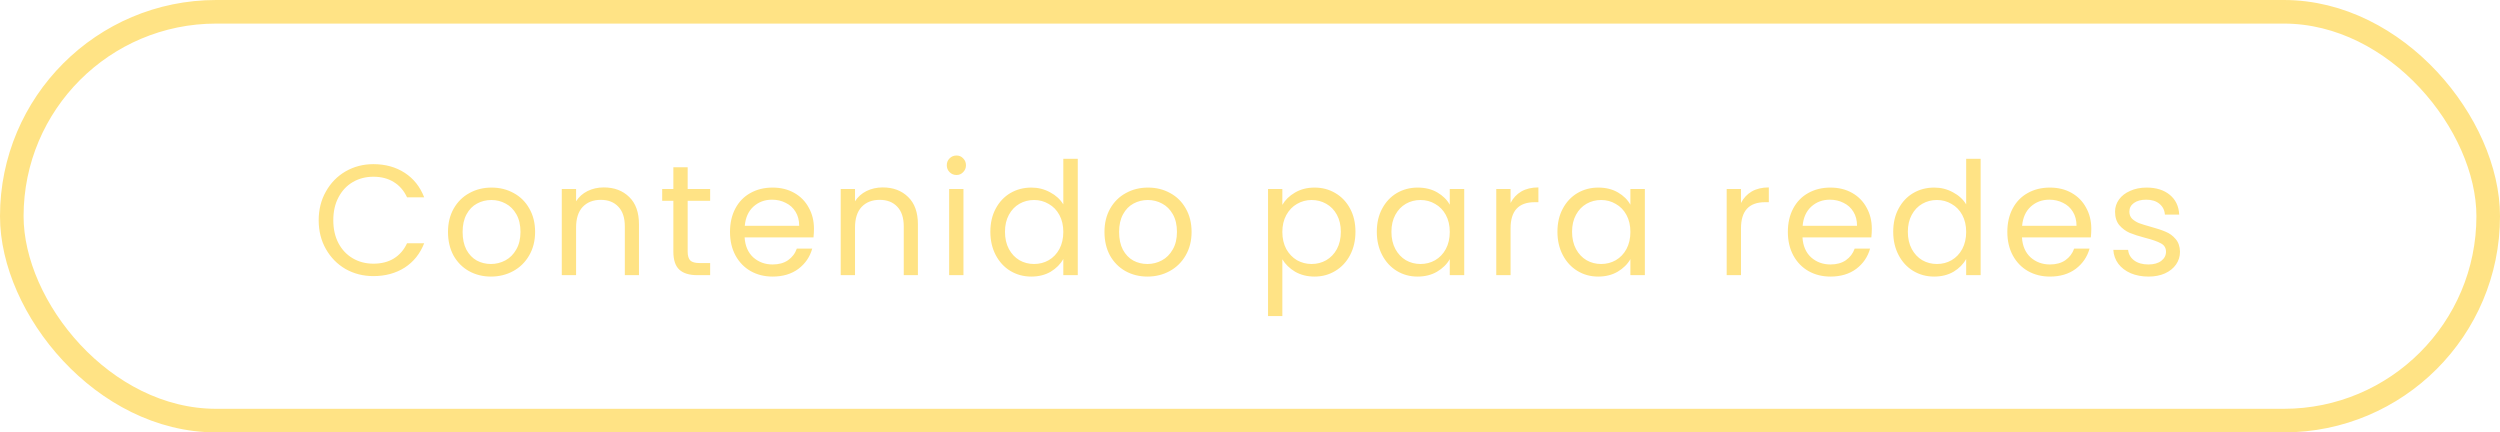 <svg width="318" height="55" viewBox="0 0 318 55" fill="none" xmlns="http://www.w3.org/2000/svg">
<rect x="1.5" y="1.5" width="315" height="52" rx="26" stroke="#FFE385" stroke-width="3"/>
<path d="M40.536 28.02C40.536 26.66 40.842 25.44 41.456 24.36C42.069 23.267 42.902 22.413 43.956 21.8C45.022 21.187 46.202 20.88 47.496 20.88C49.016 20.88 50.342 21.247 51.476 21.98C52.609 22.713 53.436 23.753 53.956 25.1H51.776C51.389 24.26 50.829 23.613 50.096 23.16C49.376 22.707 48.509 22.48 47.496 22.48C46.522 22.48 45.649 22.707 44.876 23.16C44.102 23.613 43.496 24.26 43.056 25.1C42.616 25.927 42.396 26.9 42.396 28.02C42.396 29.127 42.616 30.1 43.056 30.94C43.496 31.767 44.102 32.407 44.876 32.86C45.649 33.313 46.522 33.54 47.496 33.54C48.509 33.54 49.376 33.32 50.096 32.88C50.829 32.427 51.389 31.78 51.776 30.94H53.956C53.436 32.273 52.609 33.307 51.476 34.04C50.342 34.76 49.016 35.12 47.496 35.12C46.202 35.12 45.022 34.82 43.956 34.22C42.902 33.607 42.069 32.76 41.456 31.68C40.842 30.6 40.536 29.38 40.536 28.02ZM62.445 35.18C61.418 35.18 60.485 34.947 59.645 34.48C58.818 34.013 58.165 33.353 57.685 32.5C57.218 31.633 56.985 30.633 56.985 29.5C56.985 28.38 57.225 27.393 57.705 26.54C58.198 25.673 58.865 25.013 59.705 24.56C60.545 24.093 61.485 23.86 62.525 23.86C63.565 23.86 64.505 24.093 65.345 24.56C66.185 25.013 66.845 25.667 67.325 26.52C67.818 27.373 68.065 28.367 68.065 29.5C68.065 30.633 67.812 31.633 67.305 32.5C66.812 33.353 66.138 34.013 65.285 34.48C64.432 34.947 63.485 35.18 62.445 35.18ZM62.445 33.58C63.098 33.58 63.712 33.427 64.285 33.12C64.858 32.813 65.318 32.353 65.665 31.74C66.025 31.127 66.205 30.38 66.205 29.5C66.205 28.62 66.032 27.873 65.685 27.26C65.338 26.647 64.885 26.193 64.325 25.9C63.765 25.593 63.158 25.44 62.505 25.44C61.838 25.44 61.225 25.593 60.665 25.9C60.118 26.193 59.678 26.647 59.345 27.26C59.012 27.873 58.845 28.62 58.845 29.5C58.845 30.393 59.005 31.147 59.325 31.76C59.658 32.373 60.098 32.833 60.645 33.14C61.192 33.433 61.792 33.58 62.445 33.58ZM76.798 23.84C78.131 23.84 79.211 24.247 80.038 25.06C80.865 25.86 81.278 27.02 81.278 28.54V35H79.478V28.8C79.478 27.707 79.205 26.873 78.658 26.3C78.111 25.713 77.365 25.42 76.418 25.42C75.458 25.42 74.691 25.72 74.118 26.32C73.558 26.92 73.278 27.793 73.278 28.94V35H71.458V24.04H73.278V25.6C73.638 25.04 74.125 24.607 74.738 24.3C75.365 23.993 76.051 23.84 76.798 23.84ZM87.471 25.54V32C87.471 32.533 87.584 32.913 87.811 33.14C88.038 33.353 88.431 33.46 88.991 33.46H90.331V35H88.691C87.678 35 86.918 34.767 86.411 34.3C85.904 33.833 85.651 33.067 85.651 32V25.54H84.231V24.04H85.651V21.28H87.471V24.04H90.331V25.54H87.471ZM103.536 29.1C103.536 29.447 103.516 29.813 103.476 30.2H94.716C94.783 31.28 95.149 32.127 95.816 32.74C96.496 33.34 97.316 33.64 98.276 33.64C99.063 33.64 99.716 33.46 100.236 33.1C100.769 32.727 101.143 32.233 101.356 31.62H103.316C103.023 32.673 102.436 33.533 101.556 34.2C100.676 34.853 99.583 35.18 98.276 35.18C97.236 35.18 96.303 34.947 95.476 34.48C94.663 34.013 94.023 33.353 93.556 32.5C93.089 31.633 92.856 30.633 92.856 29.5C92.856 28.367 93.083 27.373 93.536 26.52C93.989 25.667 94.623 25.013 95.436 24.56C96.263 24.093 97.209 23.86 98.276 23.86C99.316 23.86 100.236 24.087 101.036 24.54C101.836 24.993 102.449 25.62 102.876 26.42C103.316 27.207 103.536 28.1 103.536 29.1ZM101.656 28.72C101.656 28.027 101.503 27.433 101.196 26.94C100.889 26.433 100.469 26.053 99.936 25.8C99.416 25.533 98.836 25.4 98.196 25.4C97.276 25.4 96.489 25.693 95.836 26.28C95.196 26.867 94.829 27.68 94.736 28.72H101.656ZM112.278 23.84C113.612 23.84 114.692 24.247 115.518 25.06C116.345 25.86 116.758 27.02 116.758 28.54V35H114.958V28.8C114.958 27.707 114.685 26.873 114.138 26.3C113.592 25.713 112.845 25.42 111.898 25.42C110.938 25.42 110.172 25.72 109.598 26.32C109.038 26.92 108.758 27.793 108.758 28.94V35H106.938V24.04H108.758V25.6C109.118 25.04 109.605 24.607 110.218 24.3C110.845 23.993 111.532 23.84 112.278 23.84ZM121.671 22.26C121.325 22.26 121.031 22.14 120.791 21.9C120.551 21.66 120.431 21.367 120.431 21.02C120.431 20.673 120.551 20.38 120.791 20.14C121.031 19.9 121.325 19.78 121.671 19.78C122.005 19.78 122.285 19.9 122.511 20.14C122.751 20.38 122.871 20.673 122.871 21.02C122.871 21.367 122.751 21.66 122.511 21.9C122.285 22.14 122.005 22.26 121.671 22.26ZM122.551 24.04V35H120.731V24.04H122.551ZM125.973 29.48C125.973 28.36 126.2 27.38 126.653 26.54C127.107 25.687 127.727 25.027 128.513 24.56C129.313 24.093 130.207 23.86 131.193 23.86C132.047 23.86 132.84 24.06 133.573 24.46C134.307 24.847 134.867 25.36 135.253 26V20.2H137.093V35H135.253V32.94C134.893 33.593 134.36 34.133 133.653 34.56C132.947 34.973 132.12 35.18 131.173 35.18C130.2 35.18 129.313 34.94 128.513 34.46C127.727 33.98 127.107 33.307 126.653 32.44C126.2 31.573 125.973 30.587 125.973 29.48ZM135.253 29.5C135.253 28.673 135.087 27.953 134.753 27.34C134.42 26.727 133.967 26.26 133.393 25.94C132.833 25.607 132.213 25.44 131.533 25.44C130.853 25.44 130.233 25.6 129.673 25.92C129.113 26.24 128.667 26.707 128.333 27.32C128 27.933 127.833 28.653 127.833 29.48C127.833 30.32 128 31.053 128.333 31.68C128.667 32.293 129.113 32.767 129.673 33.1C130.233 33.42 130.853 33.58 131.533 33.58C132.213 33.58 132.833 33.42 133.393 33.1C133.967 32.767 134.42 32.293 134.753 31.68C135.087 31.053 135.253 30.327 135.253 29.5ZM145.949 35.18C144.922 35.18 143.989 34.947 143.149 34.48C142.322 34.013 141.669 33.353 141.189 32.5C140.722 31.633 140.489 30.633 140.489 29.5C140.489 28.38 140.729 27.393 141.209 26.54C141.702 25.673 142.369 25.013 143.209 24.56C144.049 24.093 144.989 23.86 146.029 23.86C147.069 23.86 148.009 24.093 148.849 24.56C149.689 25.013 150.349 25.667 150.829 26.52C151.322 27.373 151.569 28.367 151.569 29.5C151.569 30.633 151.316 31.633 150.809 32.5C150.316 33.353 149.642 34.013 148.789 34.48C147.936 34.947 146.989 35.18 145.949 35.18ZM145.949 33.58C146.602 33.58 147.216 33.427 147.789 33.12C148.362 32.813 148.822 32.353 149.169 31.74C149.529 31.127 149.709 30.38 149.709 29.5C149.709 28.62 149.536 27.873 149.189 27.26C148.842 26.647 148.389 26.193 147.829 25.9C147.269 25.593 146.662 25.44 146.009 25.44C145.342 25.44 144.729 25.593 144.169 25.9C143.622 26.193 143.182 26.647 142.849 27.26C142.516 27.873 142.349 28.62 142.349 29.5C142.349 30.393 142.509 31.147 142.829 31.76C143.162 32.373 143.602 32.833 144.149 33.14C144.696 33.433 145.296 33.58 145.949 33.58ZM163.114 26.06C163.474 25.433 164.007 24.913 164.714 24.5C165.434 24.073 166.267 23.86 167.214 23.86C168.187 23.86 169.067 24.093 169.854 24.56C170.654 25.027 171.281 25.687 171.734 26.54C172.187 27.38 172.414 28.36 172.414 29.48C172.414 30.587 172.187 31.573 171.734 32.44C171.281 33.307 170.654 33.98 169.854 34.46C169.067 34.94 168.187 35.18 167.214 35.18C166.281 35.18 165.454 34.973 164.734 34.56C164.027 34.133 163.487 33.607 163.114 32.98V40.2H161.294V24.04H163.114V26.06ZM170.554 29.48C170.554 28.653 170.387 27.933 170.054 27.32C169.721 26.707 169.267 26.24 168.694 25.92C168.134 25.6 167.514 25.44 166.834 25.44C166.167 25.44 165.547 25.607 164.974 25.94C164.414 26.26 163.961 26.733 163.614 27.36C163.281 27.973 163.114 28.687 163.114 29.5C163.114 30.327 163.281 31.053 163.614 31.68C163.961 32.293 164.414 32.767 164.974 33.1C165.547 33.42 166.167 33.58 166.834 33.58C167.514 33.58 168.134 33.42 168.694 33.1C169.267 32.767 169.721 32.293 170.054 31.68C170.387 31.053 170.554 30.32 170.554 29.48ZM175.13 29.48C175.13 28.36 175.356 27.38 175.81 26.54C176.263 25.687 176.883 25.027 177.67 24.56C178.47 24.093 179.356 23.86 180.33 23.86C181.29 23.86 182.123 24.067 182.83 24.48C183.536 24.893 184.063 25.413 184.41 26.04V24.04H186.25V35H184.41V32.96C184.05 33.6 183.51 34.133 182.79 34.56C182.083 34.973 181.256 35.18 180.31 35.18C179.336 35.18 178.456 34.94 177.67 34.46C176.883 33.98 176.263 33.307 175.81 32.44C175.356 31.573 175.13 30.587 175.13 29.48ZM184.41 29.5C184.41 28.673 184.243 27.953 183.91 27.34C183.576 26.727 183.123 26.26 182.55 25.94C181.99 25.607 181.37 25.44 180.69 25.44C180.01 25.44 179.39 25.6 178.83 25.92C178.27 26.24 177.823 26.707 177.49 27.32C177.156 27.933 176.99 28.653 176.99 29.48C176.99 30.32 177.156 31.053 177.49 31.68C177.823 32.293 178.27 32.767 178.83 33.1C179.39 33.42 180.01 33.58 180.69 33.58C181.37 33.58 181.99 33.42 182.55 33.1C183.123 32.767 183.576 32.293 183.91 31.68C184.243 31.053 184.41 30.327 184.41 29.5ZM192.145 25.82C192.465 25.193 192.918 24.707 193.505 24.36C194.105 24.013 194.832 23.84 195.685 23.84V25.72H195.205C193.165 25.72 192.145 26.827 192.145 29.04V35H190.325V24.04H192.145V25.82ZM198.106 29.48C198.106 28.36 198.333 27.38 198.786 26.54C199.239 25.687 199.859 25.027 200.646 24.56C201.446 24.093 202.333 23.86 203.306 23.86C204.266 23.86 205.099 24.067 205.806 24.48C206.513 24.893 207.039 25.413 207.386 26.04V24.04H209.226V35H207.386V32.96C207.026 33.6 206.486 34.133 205.766 34.56C205.059 34.973 204.233 35.18 203.286 35.18C202.313 35.18 201.433 34.94 200.646 34.46C199.859 33.98 199.239 33.307 198.786 32.44C198.333 31.573 198.106 30.587 198.106 29.48ZM207.386 29.5C207.386 28.673 207.219 27.953 206.886 27.34C206.553 26.727 206.099 26.26 205.526 25.94C204.966 25.607 204.346 25.44 203.666 25.44C202.986 25.44 202.366 25.6 201.806 25.92C201.246 26.24 200.799 26.707 200.466 27.32C200.133 27.933 199.966 28.653 199.966 29.48C199.966 30.32 200.133 31.053 200.466 31.68C200.799 32.293 201.246 32.767 201.806 33.1C202.366 33.42 202.986 33.58 203.666 33.58C204.346 33.58 204.966 33.42 205.526 33.1C206.099 32.767 206.553 32.293 206.886 31.68C207.219 31.053 207.386 30.327 207.386 29.5ZM221.454 25.82C221.774 25.193 222.227 24.707 222.814 24.36C223.414 24.013 224.14 23.84 224.994 23.84V25.72H224.514C222.474 25.72 221.454 26.827 221.454 29.04V35H219.634V24.04H221.454V25.82ZM238.095 29.1C238.095 29.447 238.075 29.813 238.035 30.2H229.275C229.341 31.28 229.708 32.127 230.375 32.74C231.055 33.34 231.875 33.64 232.835 33.64C233.621 33.64 234.275 33.46 234.795 33.1C235.328 32.727 235.701 32.233 235.915 31.62H237.875C237.581 32.673 236.995 33.533 236.115 34.2C235.235 34.853 234.141 35.18 232.835 35.18C231.795 35.18 230.861 34.947 230.035 34.48C229.221 34.013 228.581 33.353 228.115 32.5C227.648 31.633 227.415 30.633 227.415 29.5C227.415 28.367 227.641 27.373 228.095 26.52C228.548 25.667 229.181 25.013 229.995 24.56C230.821 24.093 231.768 23.86 232.835 23.86C233.875 23.86 234.795 24.087 235.595 24.54C236.395 24.993 237.008 25.62 237.435 26.42C237.875 27.207 238.095 28.1 238.095 29.1ZM236.215 28.72C236.215 28.027 236.061 27.433 235.755 26.94C235.448 26.433 235.028 26.053 234.495 25.8C233.975 25.533 233.395 25.4 232.755 25.4C231.835 25.4 231.048 25.693 230.395 26.28C229.755 26.867 229.388 27.68 229.295 28.72H236.215ZM240.817 29.48C240.817 28.36 241.044 27.38 241.497 26.54C241.95 25.687 242.57 25.027 243.357 24.56C244.157 24.093 245.05 23.86 246.037 23.86C246.89 23.86 247.684 24.06 248.417 24.46C249.15 24.847 249.71 25.36 250.097 26V20.2H251.937V35H250.097V32.94C249.737 33.593 249.204 34.133 248.497 34.56C247.79 34.973 246.964 35.18 246.017 35.18C245.044 35.18 244.157 34.94 243.357 34.46C242.57 33.98 241.95 33.307 241.497 32.44C241.044 31.573 240.817 30.587 240.817 29.48ZM250.097 29.5C250.097 28.673 249.93 27.953 249.597 27.34C249.264 26.727 248.81 26.26 248.237 25.94C247.677 25.607 247.057 25.44 246.377 25.44C245.697 25.44 245.077 25.6 244.517 25.92C243.957 26.24 243.51 26.707 243.177 27.32C242.844 27.933 242.677 28.653 242.677 29.48C242.677 30.32 242.844 31.053 243.177 31.68C243.51 32.293 243.957 32.767 244.517 33.1C245.077 33.42 245.697 33.58 246.377 33.58C247.057 33.58 247.677 33.42 248.237 33.1C248.81 32.767 249.264 32.293 249.597 31.68C249.93 31.053 250.097 30.327 250.097 29.5ZM266.013 29.1C266.013 29.447 265.993 29.813 265.953 30.2H257.193C257.259 31.28 257.626 32.127 258.293 32.74C258.973 33.34 259.793 33.64 260.753 33.64C261.539 33.64 262.193 33.46 262.713 33.1C263.246 32.727 263.619 32.233 263.833 31.62H265.793C265.499 32.673 264.913 33.533 264.033 34.2C263.153 34.853 262.059 35.18 260.753 35.18C259.713 35.18 258.779 34.947 257.953 34.48C257.139 34.013 256.499 33.353 256.033 32.5C255.566 31.633 255.333 30.633 255.333 29.5C255.333 28.367 255.559 27.373 256.013 26.52C256.466 25.667 257.099 25.013 257.913 24.56C258.739 24.093 259.686 23.86 260.753 23.86C261.793 23.86 262.713 24.087 263.513 24.54C264.313 24.993 264.926 25.62 265.353 26.42C265.793 27.207 266.013 28.1 266.013 29.1ZM264.133 28.72C264.133 28.027 263.979 27.433 263.673 26.94C263.366 26.433 262.946 26.053 262.413 25.8C261.893 25.533 261.313 25.4 260.673 25.4C259.753 25.4 258.966 25.693 258.313 26.28C257.673 26.867 257.306 27.68 257.213 28.72H264.133ZM273.295 35.18C272.455 35.18 271.702 35.04 271.035 34.76C270.368 34.467 269.842 34.067 269.455 33.56C269.068 33.04 268.855 32.447 268.815 31.78H270.695C270.748 32.327 271.002 32.773 271.455 33.12C271.922 33.467 272.528 33.64 273.275 33.64C273.968 33.64 274.515 33.487 274.915 33.18C275.315 32.873 275.515 32.487 275.515 32.02C275.515 31.54 275.302 31.187 274.875 30.96C274.448 30.72 273.788 30.487 272.895 30.26C272.082 30.047 271.415 29.833 270.895 29.62C270.388 29.393 269.948 29.067 269.575 28.64C269.215 28.2 269.035 27.627 269.035 26.92C269.035 26.36 269.202 25.847 269.535 25.38C269.868 24.913 270.342 24.547 270.955 24.28C271.568 24 272.268 23.86 273.055 23.86C274.268 23.86 275.248 24.167 275.995 24.78C276.742 25.393 277.142 26.233 277.195 27.3H275.375C275.335 26.727 275.102 26.267 274.675 25.92C274.262 25.573 273.702 25.4 272.995 25.4C272.342 25.4 271.822 25.54 271.435 25.82C271.048 26.1 270.855 26.467 270.855 26.92C270.855 27.28 270.968 27.58 271.195 27.82C271.435 28.047 271.728 28.233 272.075 28.38C272.435 28.513 272.928 28.667 273.555 28.84C274.342 29.053 274.982 29.267 275.475 29.48C275.968 29.68 276.388 29.987 276.735 30.4C277.095 30.813 277.282 31.353 277.295 32.02C277.295 32.62 277.128 33.16 276.795 33.64C276.462 34.12 275.988 34.5 275.375 34.78C274.775 35.047 274.082 35.18 273.295 35.18Z" fill="#FFE385"/>
</svg>
